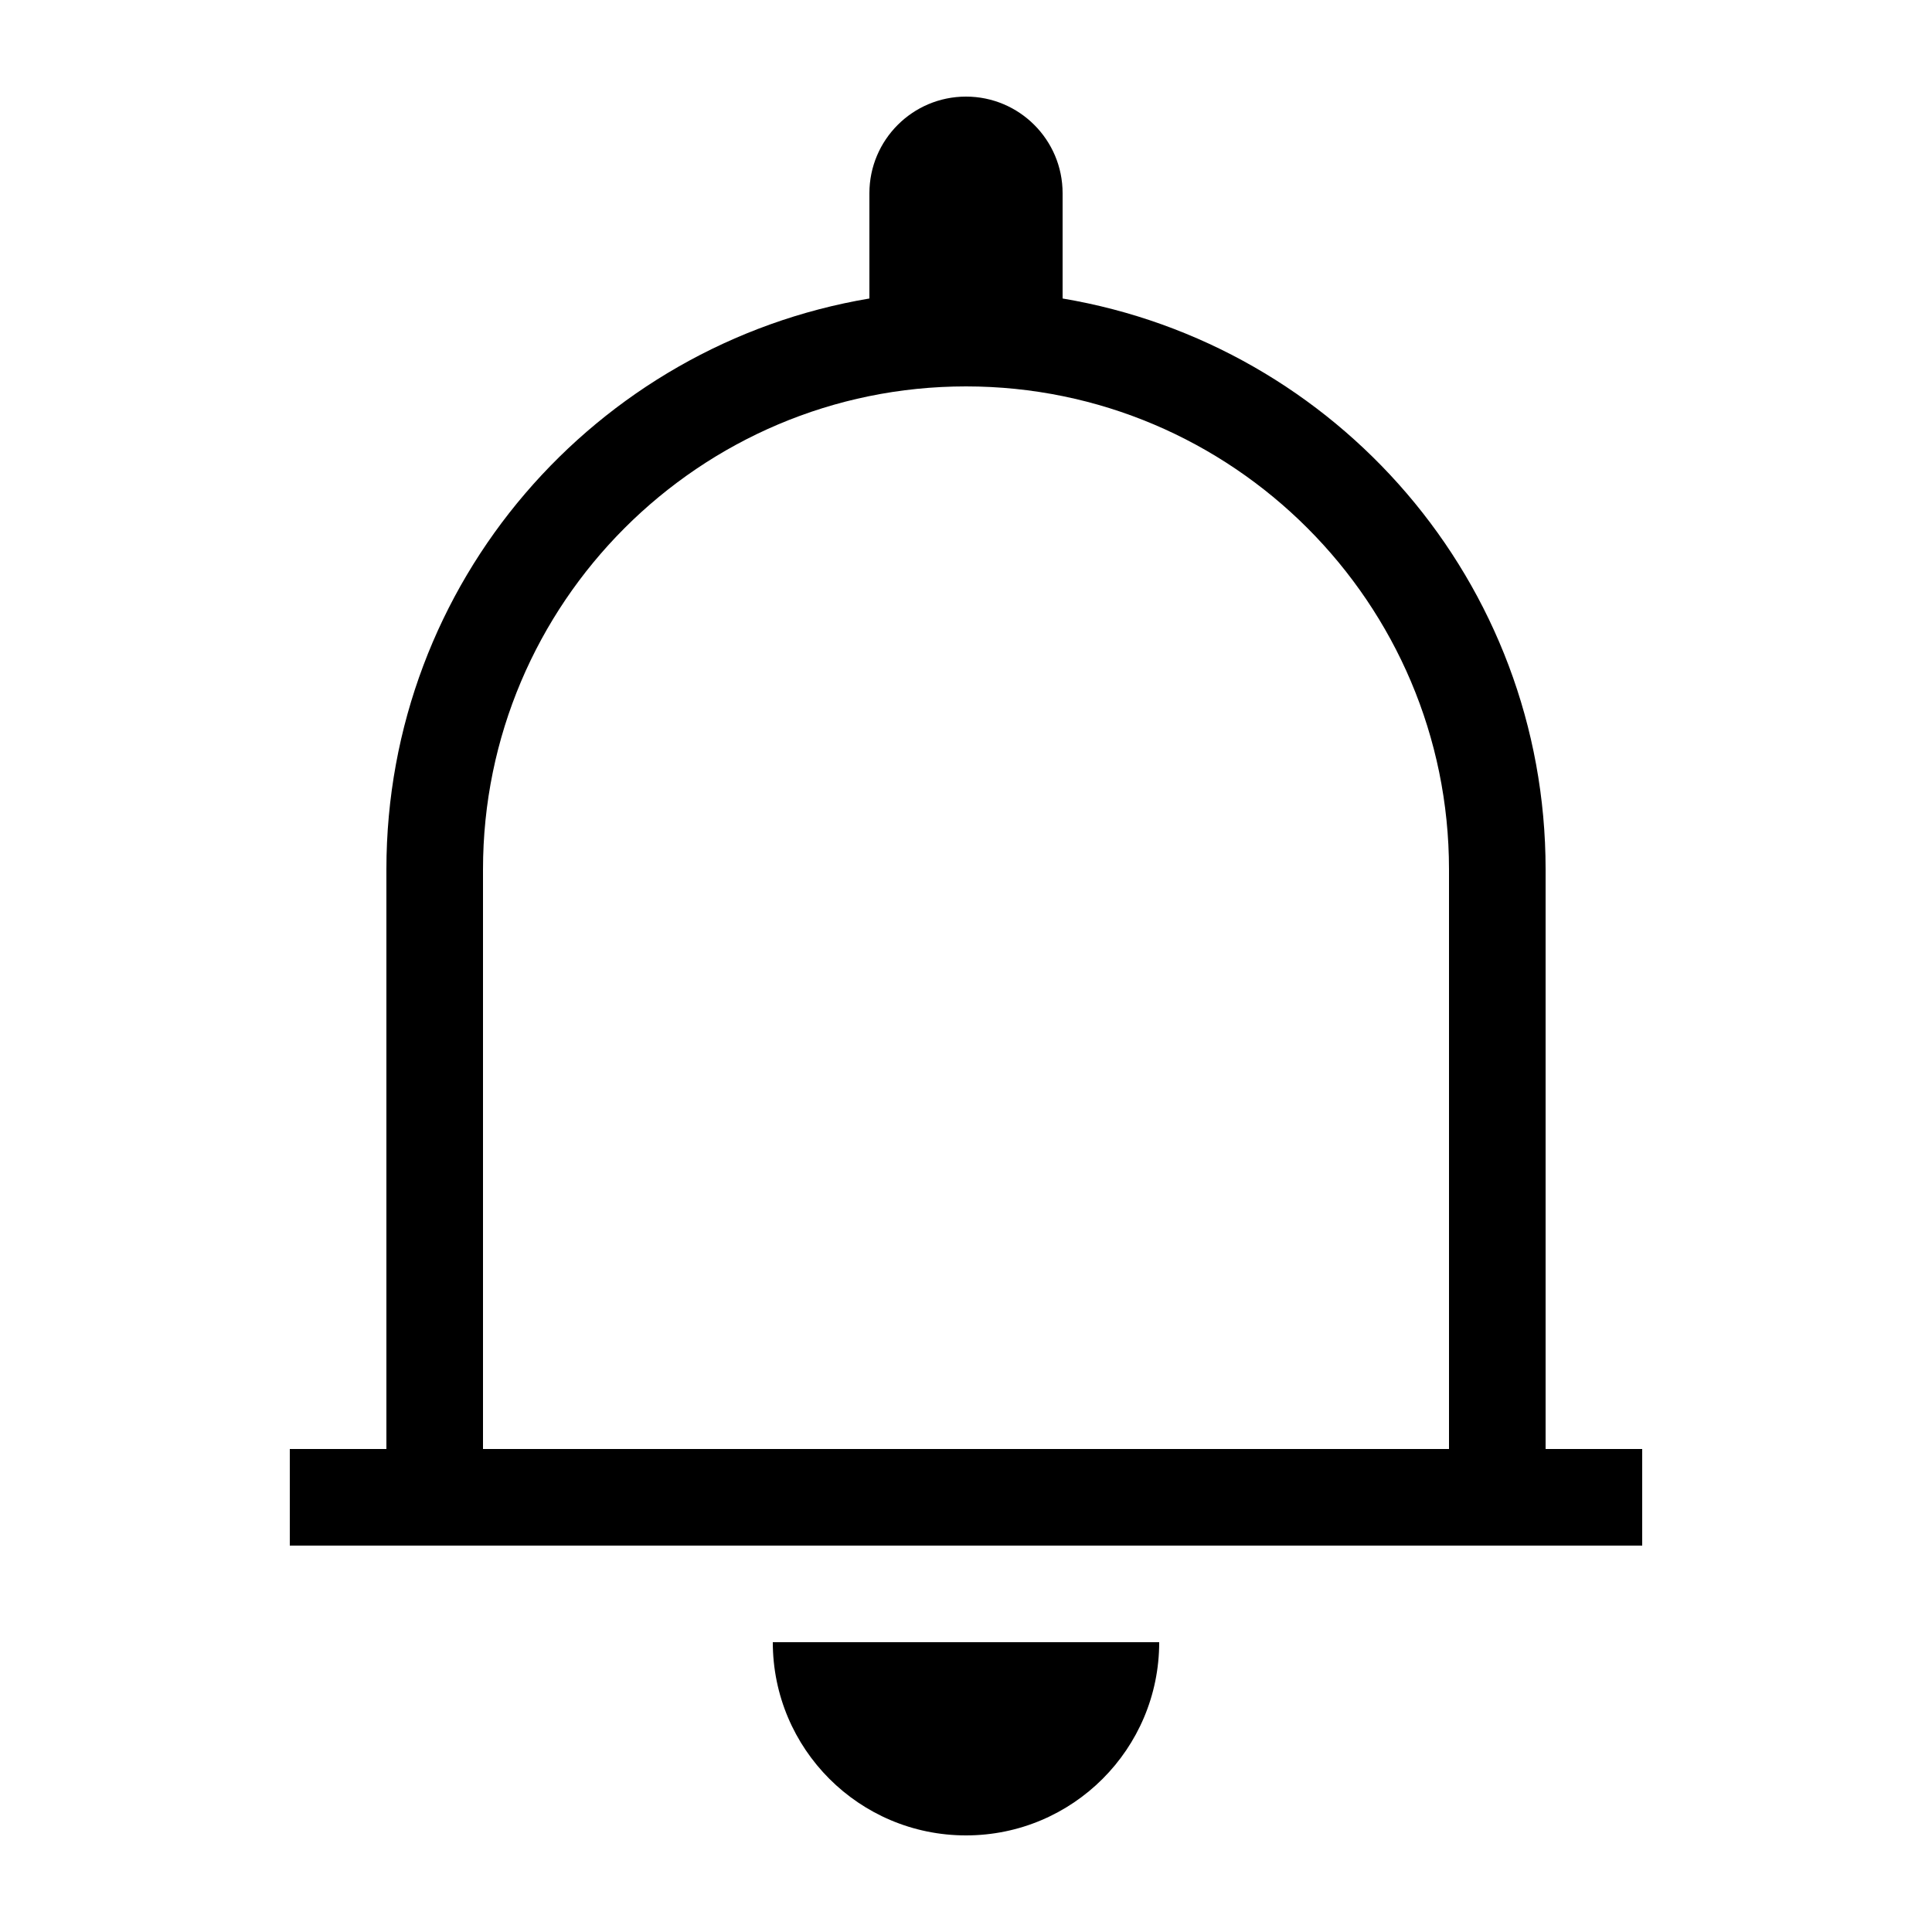 <?xml version="1.0" encoding="UTF-8"?>
<svg id="Ebene_1" data-name="Ebene 1" xmlns="http://www.w3.org/2000/svg" baseProfile="tiny" version="1.2" viewBox="0 0 20 20">
  <path d="M8,17h4c0,1.105-.895,2-2,2s-2-.895-2-2ZM17,15v1H3v-1h1v-6c0-2.972,2.163-5.433,5-5.91v-1.09c0-.552.448-1,1-1s1,.448,1,1v1.09c2.837.477,5,2.938,5,5.91v6h1ZM15,9c0-2.757-2.243-5-5-5s-5,2.243-5,5v6h10v-6Z" fill="#000" stroke-width="0"/>
</svg>